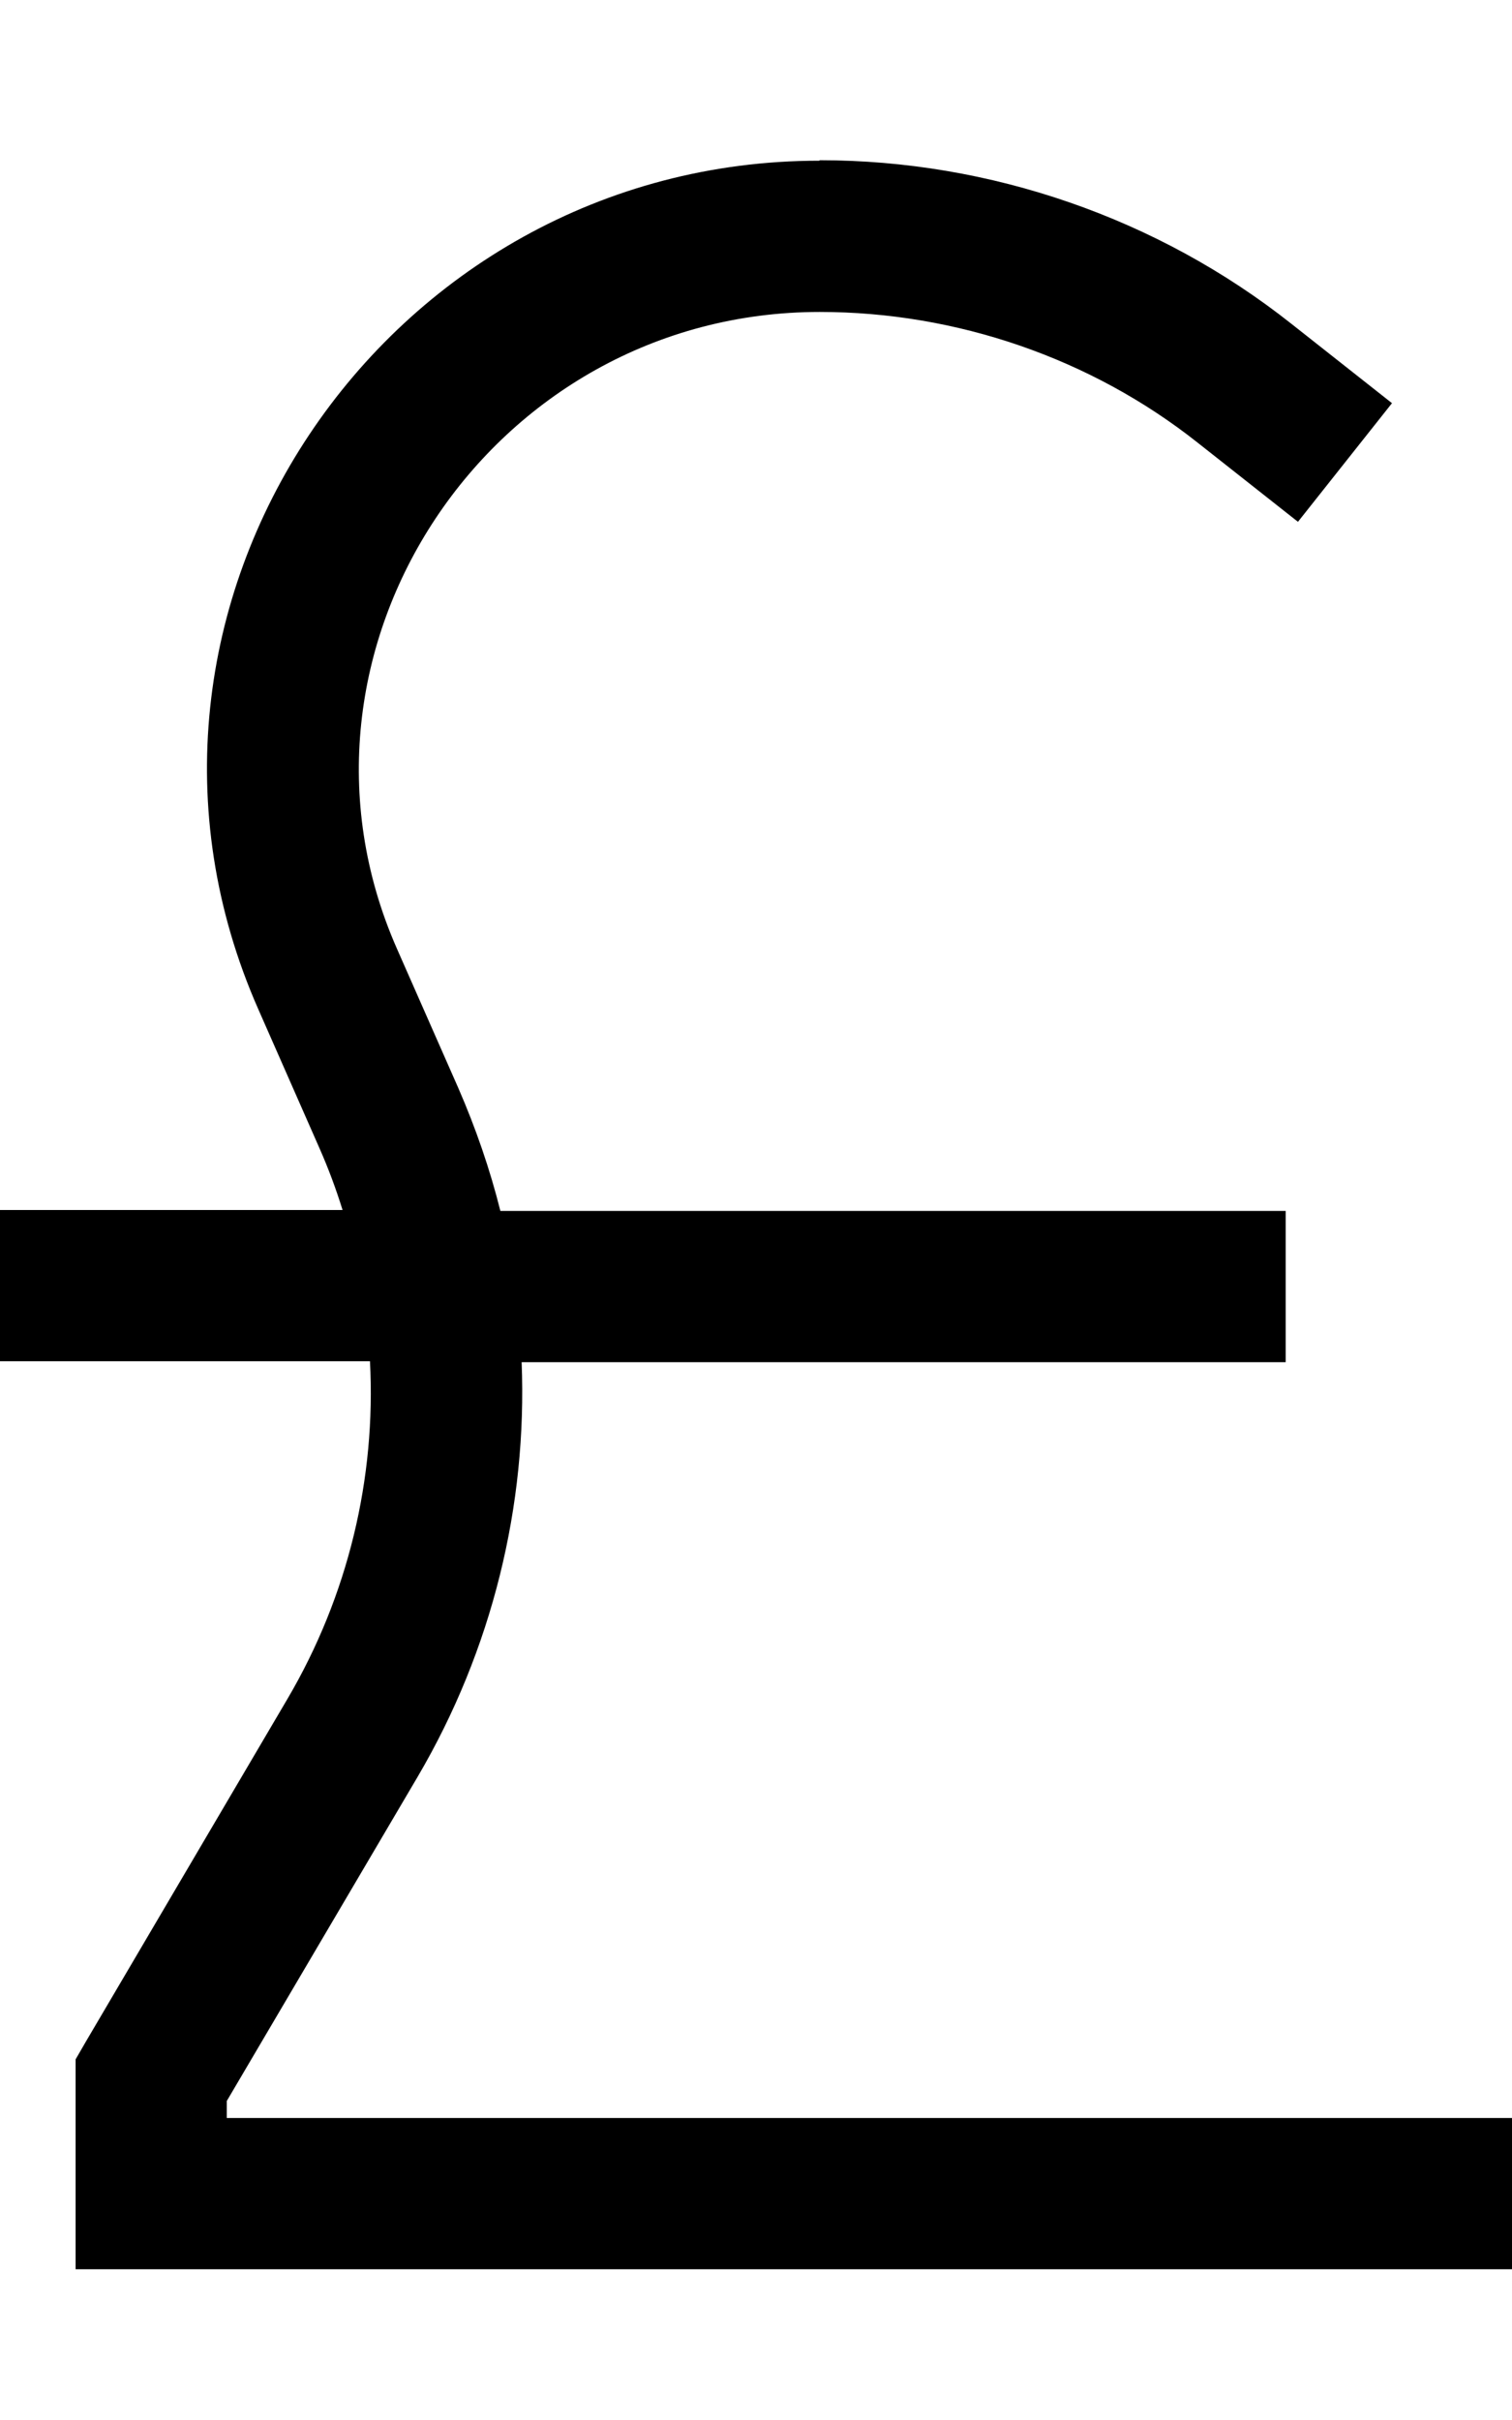 <svg fill="currentColor" xmlns="http://www.w3.org/2000/svg" viewBox="0 0 320 512"><!--! Font Awesome Pro 7.0.1 by @fontawesome - https://fontawesome.com License - https://fontawesome.com/license (Commercial License) Copyright 2025 Fonticons, Inc. --><path opacity=".4" fill="currentColor" d=""/><path fill="currentColor" d="M173.4 34C81.3 34 17.2 128.7 54.7 213.6l12.9 29.3c1.9 4.3 3.5 8.6 4.9 13.1l-72.5 0 0 32 78.3 0c1.3 24.7-4.6 49.6-17.5 71.5l-42.6 72.4-2.2 3.8 0 44.4 304 0 0-32-272 0 0-3.6 40.4-68.6c15.8-26.9 23.2-57.4 22-87.7l161.7 0 0-32-166.2 0c-2.2-8.8-5.2-17.5-8.9-26L84 200.7c-27.8-63.1 19.8-134.7 89.5-134.7 28.9 0 57.4 9.8 79.9 27.6 5.2 4.1 12.3 9.7 21.3 16.8l19.9-25.1c-9-7.1-16.1-12.7-21.3-16.8-28.3-22.4-63.8-34.6-99.8-34.6z"/></svg>